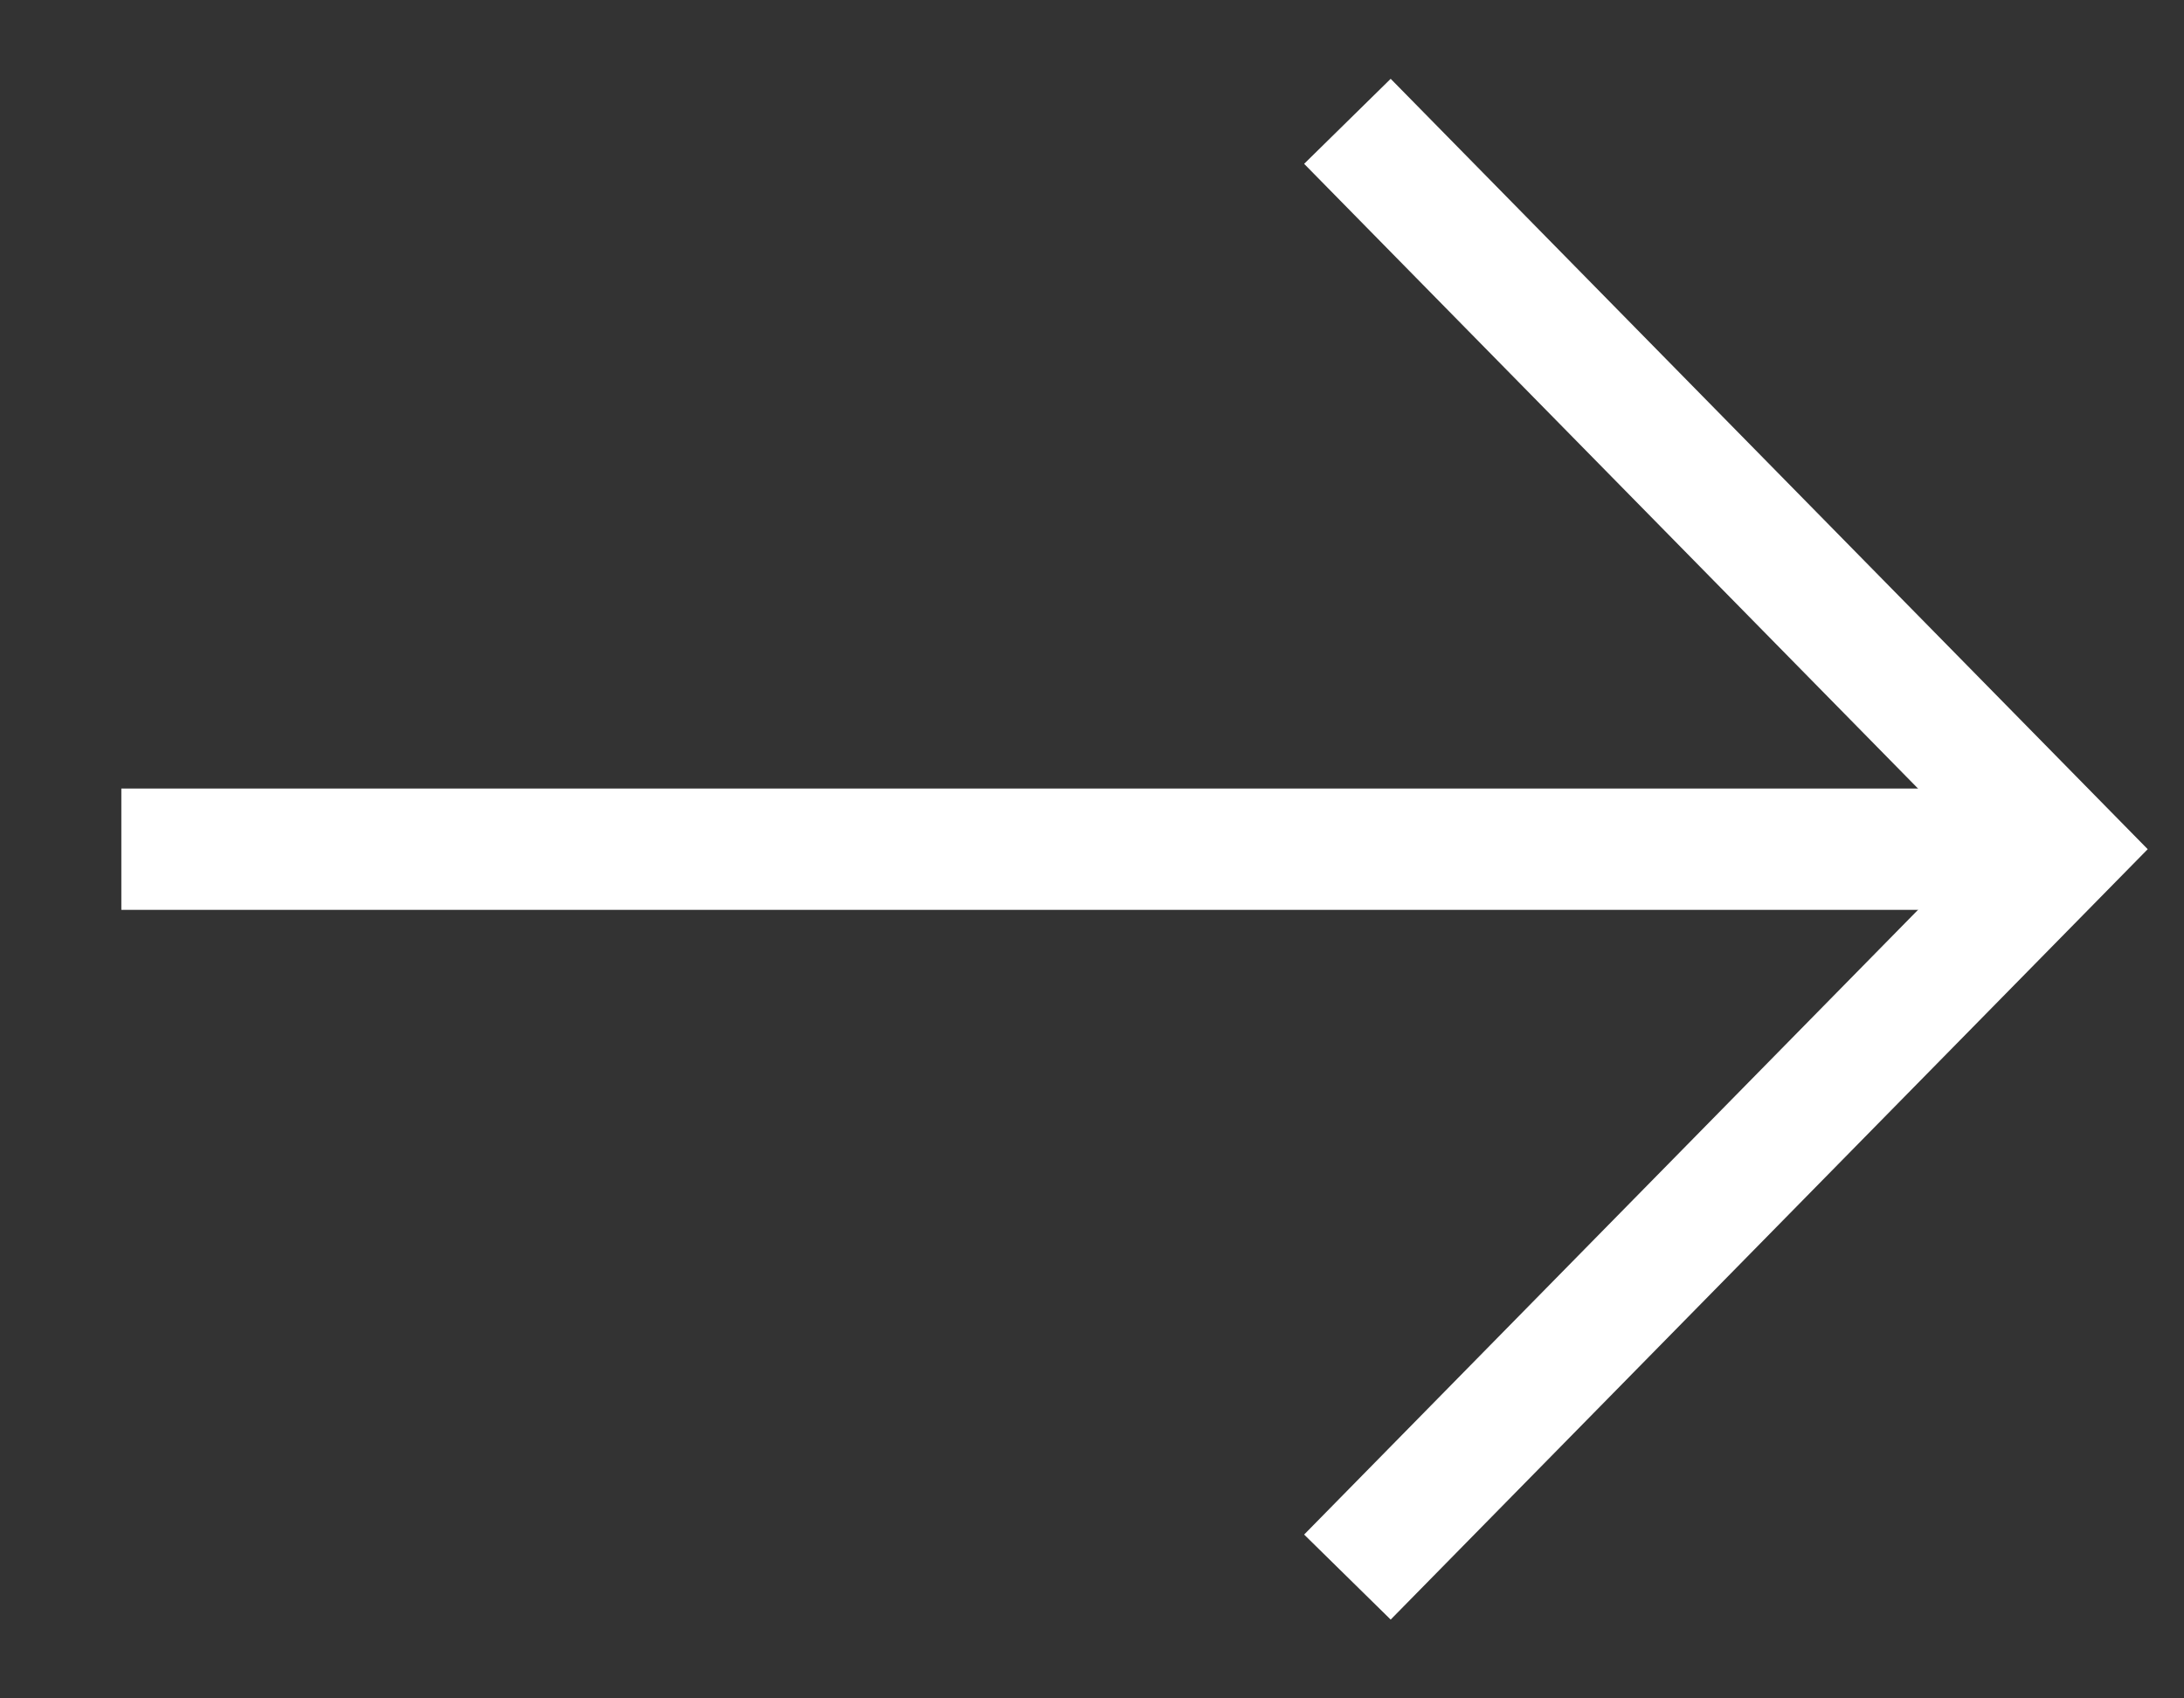 <svg width="18" height="14" viewBox="0 0 18 14" fill="none" xmlns="http://www.w3.org/2000/svg">
<rect x="0" y="0" width="18" height="14" fill="#333333" stroke="none"/>
<path d="M1 7L17 7" stroke="white" strokeWidth="1.5" strokeLinecap="round" strokeLinejoin="round"/>
<path d="M11.105 1L17 7L11.105 13" stroke="white" strokeWidth="1.5" strokeLinecap="round" strokeLinejoin="round"/>
</svg>
